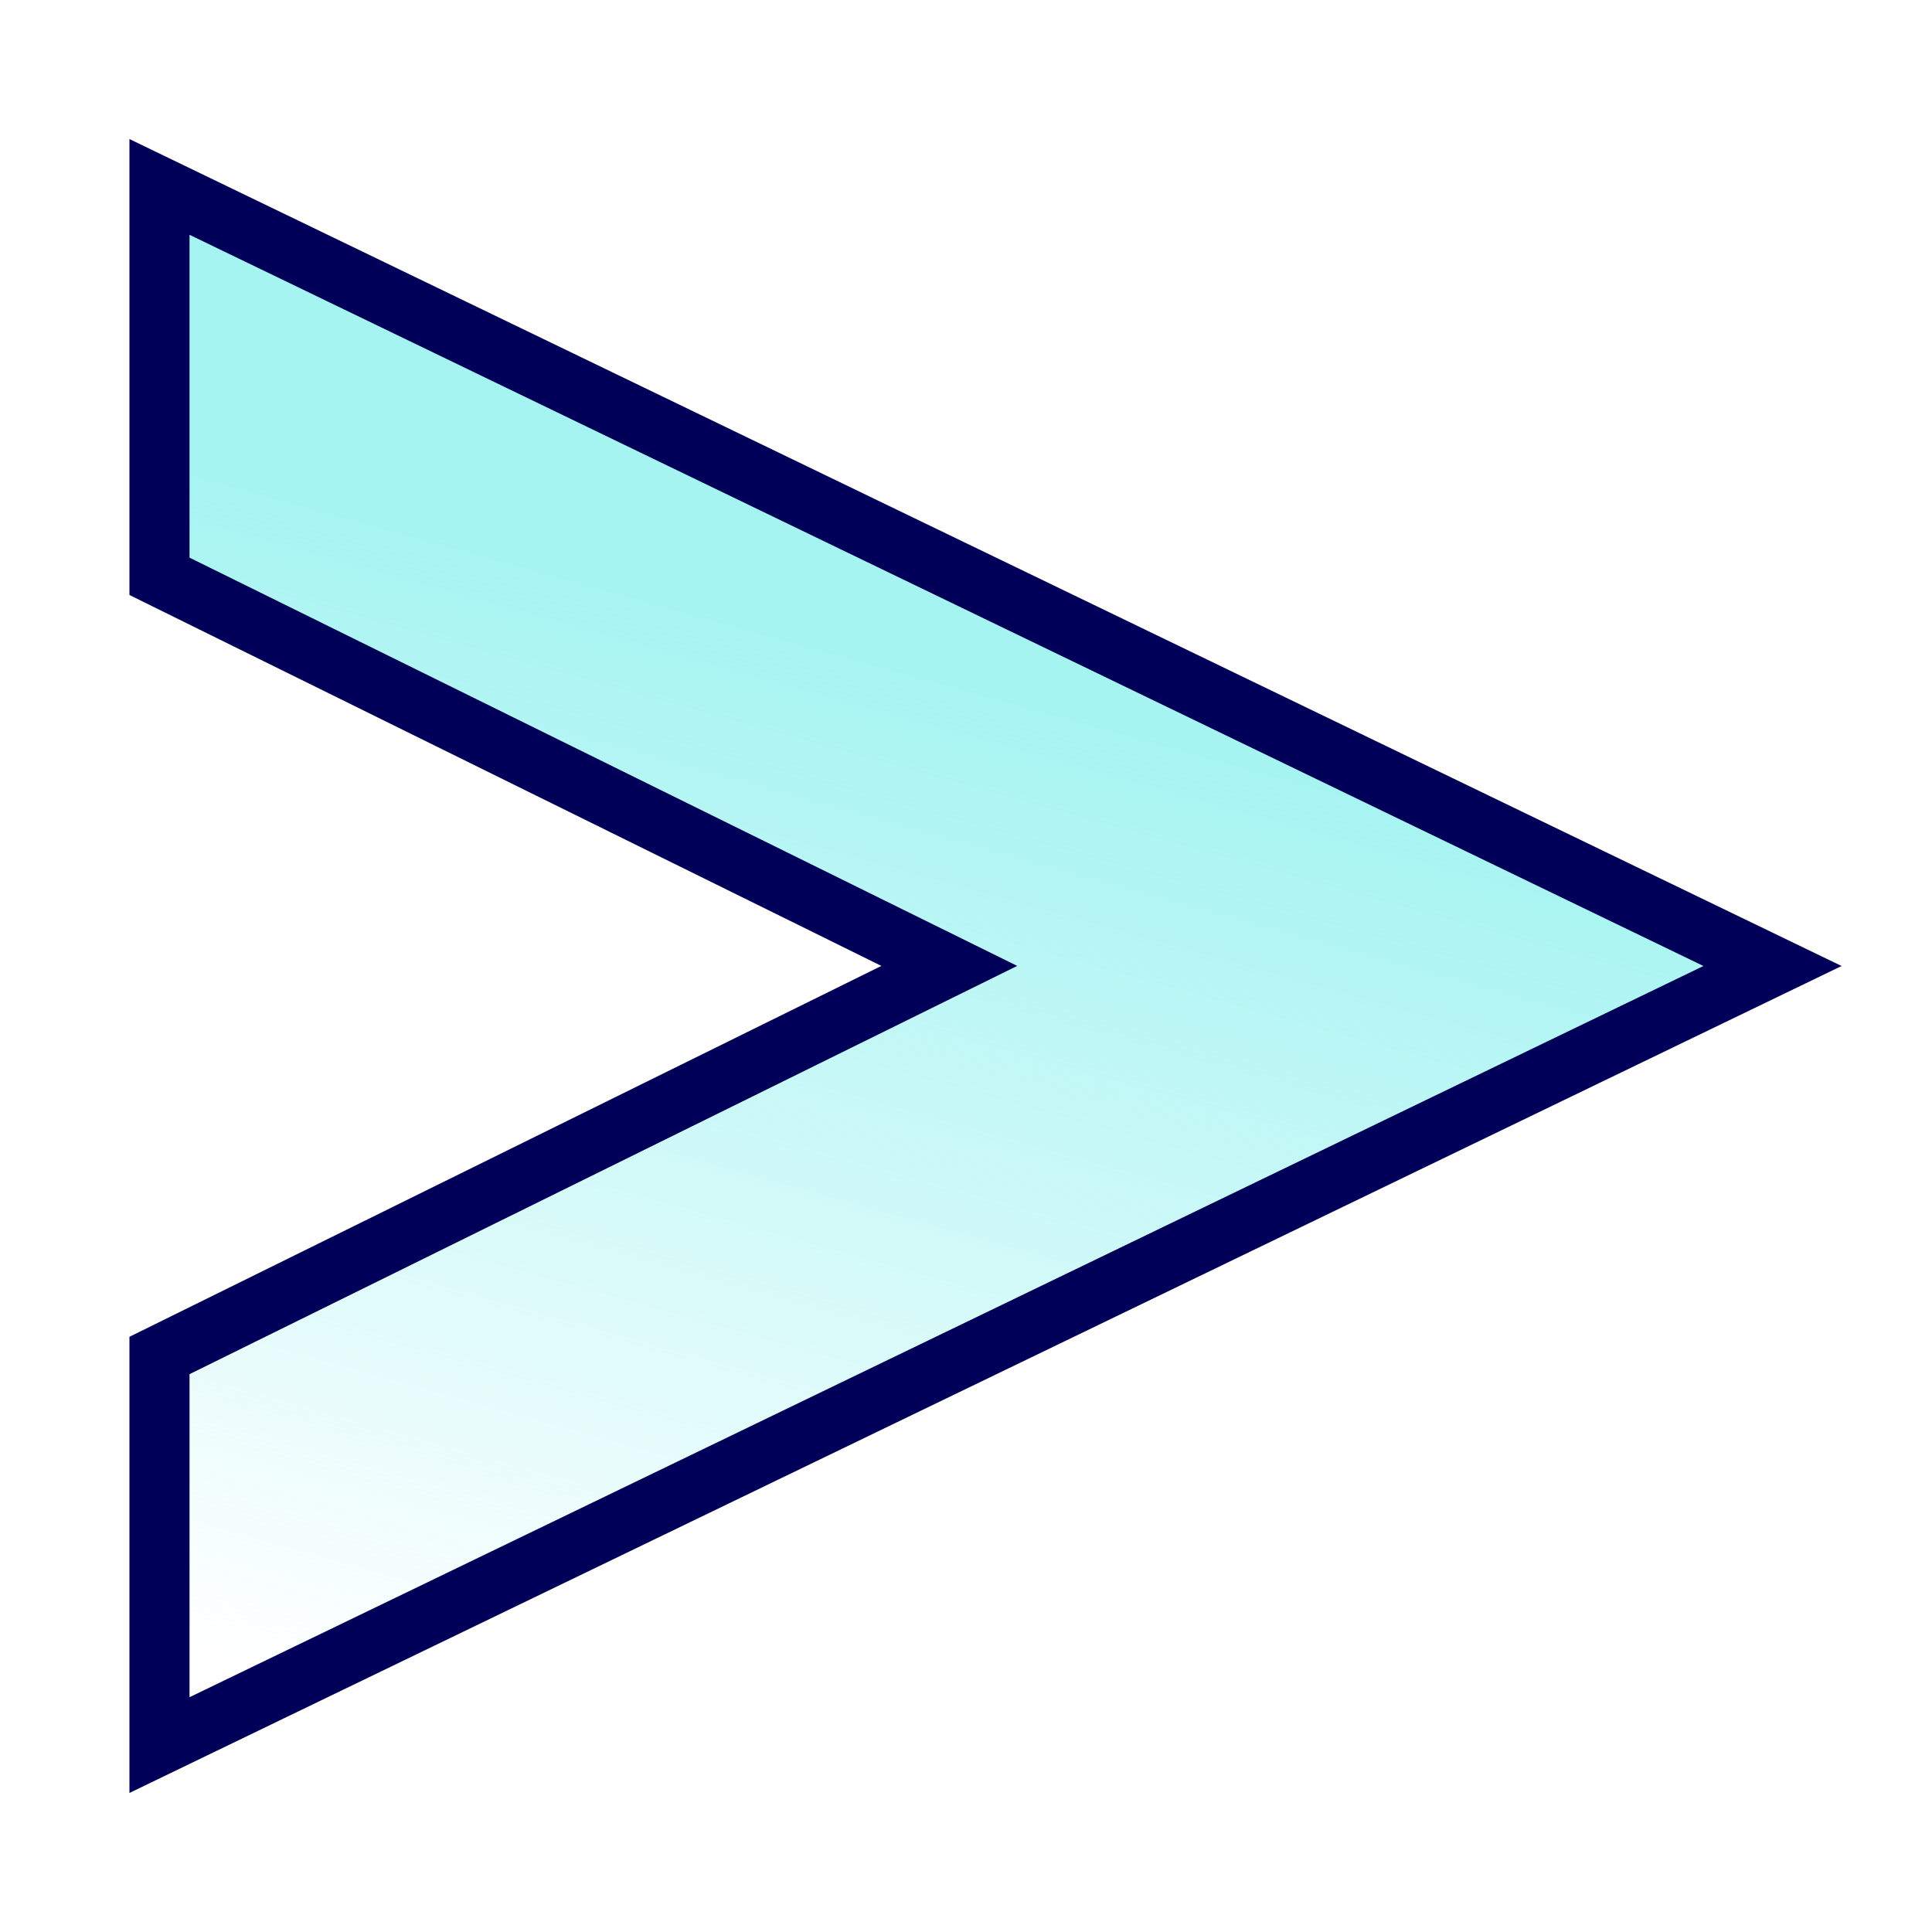 <?xml version="1.0" encoding="UTF-8" standalone="no"?>
<svg
   xmlns:dc="http://purl.org/dc/elements/1.1/"
   xmlns:cc="http://creativecommons.org/ns#"
   xmlns:rdf="http://www.w3.org/1999/02/22-rdf-syntax-ns#"
   xmlns:svg="http://www.w3.org/2000/svg"
   xmlns="http://www.w3.org/2000/svg"
   xmlns:xlink="http://www.w3.org/1999/xlink"
   xmlns:sodipodi="http://sodipodi.sourceforge.net/DTD/sodipodi-0.dtd"
   xmlns:inkscape="http://www.inkscape.org/namespaces/inkscape"
   width="20"
   height="20"
   id="svg2"
   version="1.1"
   inkscape:version="0.48.1 r9760"
   sodipodi:docname="list-item.svg">
  <defs
     id="defs1806">
    <linearGradient
       inkscape:collect="always"
       id="linearGradient5564">
      <stop
         style="stop-color:#a5f4f2;stop-opacity:1;"
         offset="0"
         id="stop5566" />
      <stop
         style="stop-color:#a5f4f2;stop-opacity:0;"
         offset="1"
         id="stop5568" />
    </linearGradient>
    <linearGradient
       inkscape:collect="always"
       xlink:href="#linearGradient5564"
       id="linearGradient5570"
       x1="4.99"
       y1="7.5"
       x2="-0.267"
       y2="26.393"
       gradientUnits="userSpaceOnUse"
       gradientTransform="matrix(0.608,0,0,0.608,0.735,0.641)" />
  </defs>
  <sodipodi:namedview
     pagecolor="#ffffff"
     bordercolor="#666666"
     borderopacity="1"
     objecttolerance="10"
     gridtolerance="10"
     guidetolerance="10"
     inkscape:pageopacity="0"
     inkscape:pageshadow="2"
     inkscape:window-width="1680"
     inkscape:window-height="976"
     id="namedview1804"
     showgrid="false"
     inkscape:zoom="19.266667"
     inkscape:cx="10.461642"
     inkscape:cy="14.575716"
     inkscape:window-x="0"
     inkscape:window-y="25"
     inkscape:window-maximized="1"
     inkscape:current-layer="svg2"
     units="px" />
  <path
     style="fill:url(#linearGradient5570);fill-opacity:1;stroke:#000059;stroke-width:0.622;stroke-linecap:butt;stroke-linejoin:miter;stroke-miterlimit:4;stroke-opacity:1"
     d="m 1.651,1.935 16.698,8.065 -16.698,8.065 0,-4.033 8.176,-4.033 -8.176,-4.033 z"
     id="rect4785"
     inkscape:connector-curvature="0"
     sodipodi:nodetypes="ccccccc" />
</svg>
